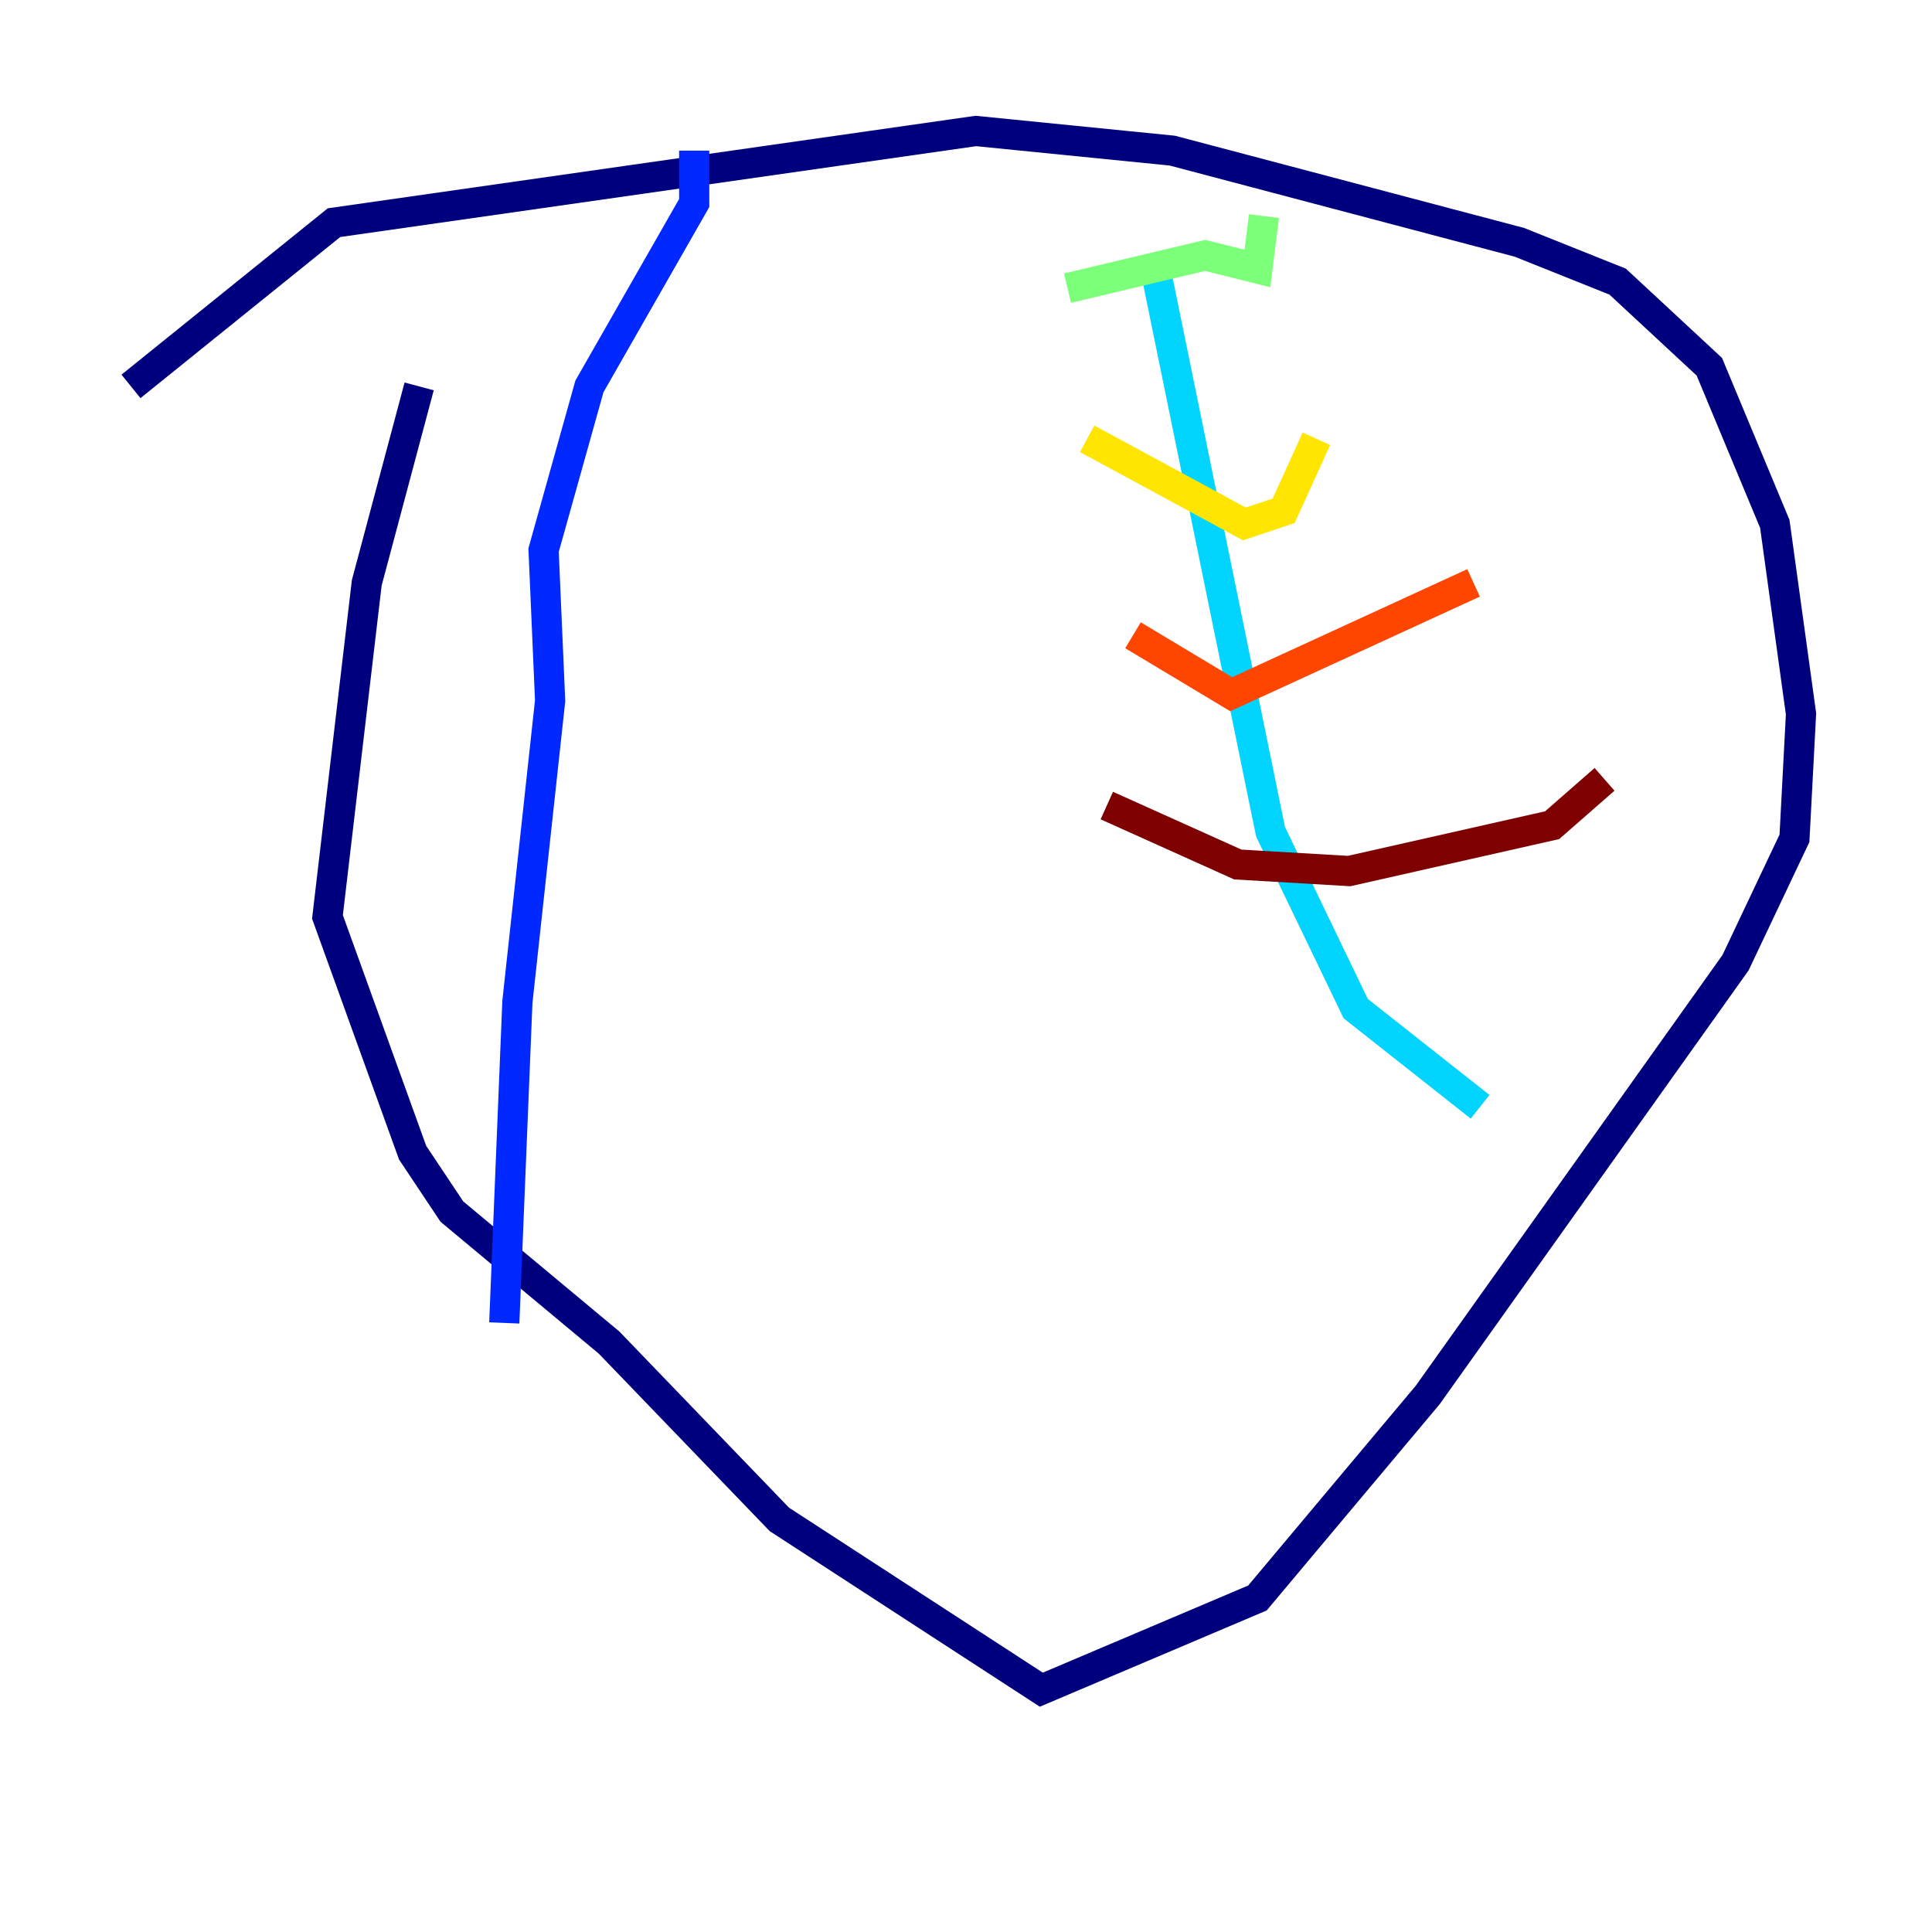 <?xml version="1.0" encoding="utf-8" ?>
<svg baseProfile="tiny" height="128" version="1.2" viewBox="0,0,128,128" width="128" xmlns="http://www.w3.org/2000/svg" xmlns:ev="http://www.w3.org/2001/xml-events" xmlns:xlink="http://www.w3.org/1999/xlink"><defs /><polyline fill="none" points="8.678,25.6 22.129,14.752 64.651,8.678 77.668,9.98 100.664,16.054 107.173,18.658 113.248,24.298 117.586,34.712 119.322,47.295 118.888,55.539 114.983,63.783 94.59,92.42 83.308,105.871 68.99,111.946 51.634,100.664 40.352,88.949 29.939,80.271 27.336,76.366 21.695,60.746 24.298,38.617 27.77,25.6" stroke="#00007f" stroke-width="2" /><polyline fill="none" points="45.993,9.98 45.993,13.451 39.051,25.6 36.014,36.447 36.447,46.427 34.278,66.386 33.41,87.647" stroke="#0028ff" stroke-width="2" /><polyline fill="none" points="76.366,16.922 84.176,55.105 89.817,66.82 98.061,73.329" stroke="#00d4ff" stroke-width="2" /><polyline fill="none" points="70.725,19.091 79.837,16.922 83.308,17.79 83.742,14.319" stroke="#7cff79" stroke-width="2" /><polyline fill="none" points="72.027,29.071 82.441,34.712 85.044,33.844 87.214,29.071" stroke="#ffe500" stroke-width="2" /><polyline fill="none" points="75.064,42.088 81.573,45.993 97.627,38.617" stroke="#ff4600" stroke-width="2" /><polyline fill="none" points="73.329,53.37 82.007,57.275 89.383,57.709 102.834,54.671 106.305,51.634" stroke="#7f0000" stroke-width="2" /></svg>